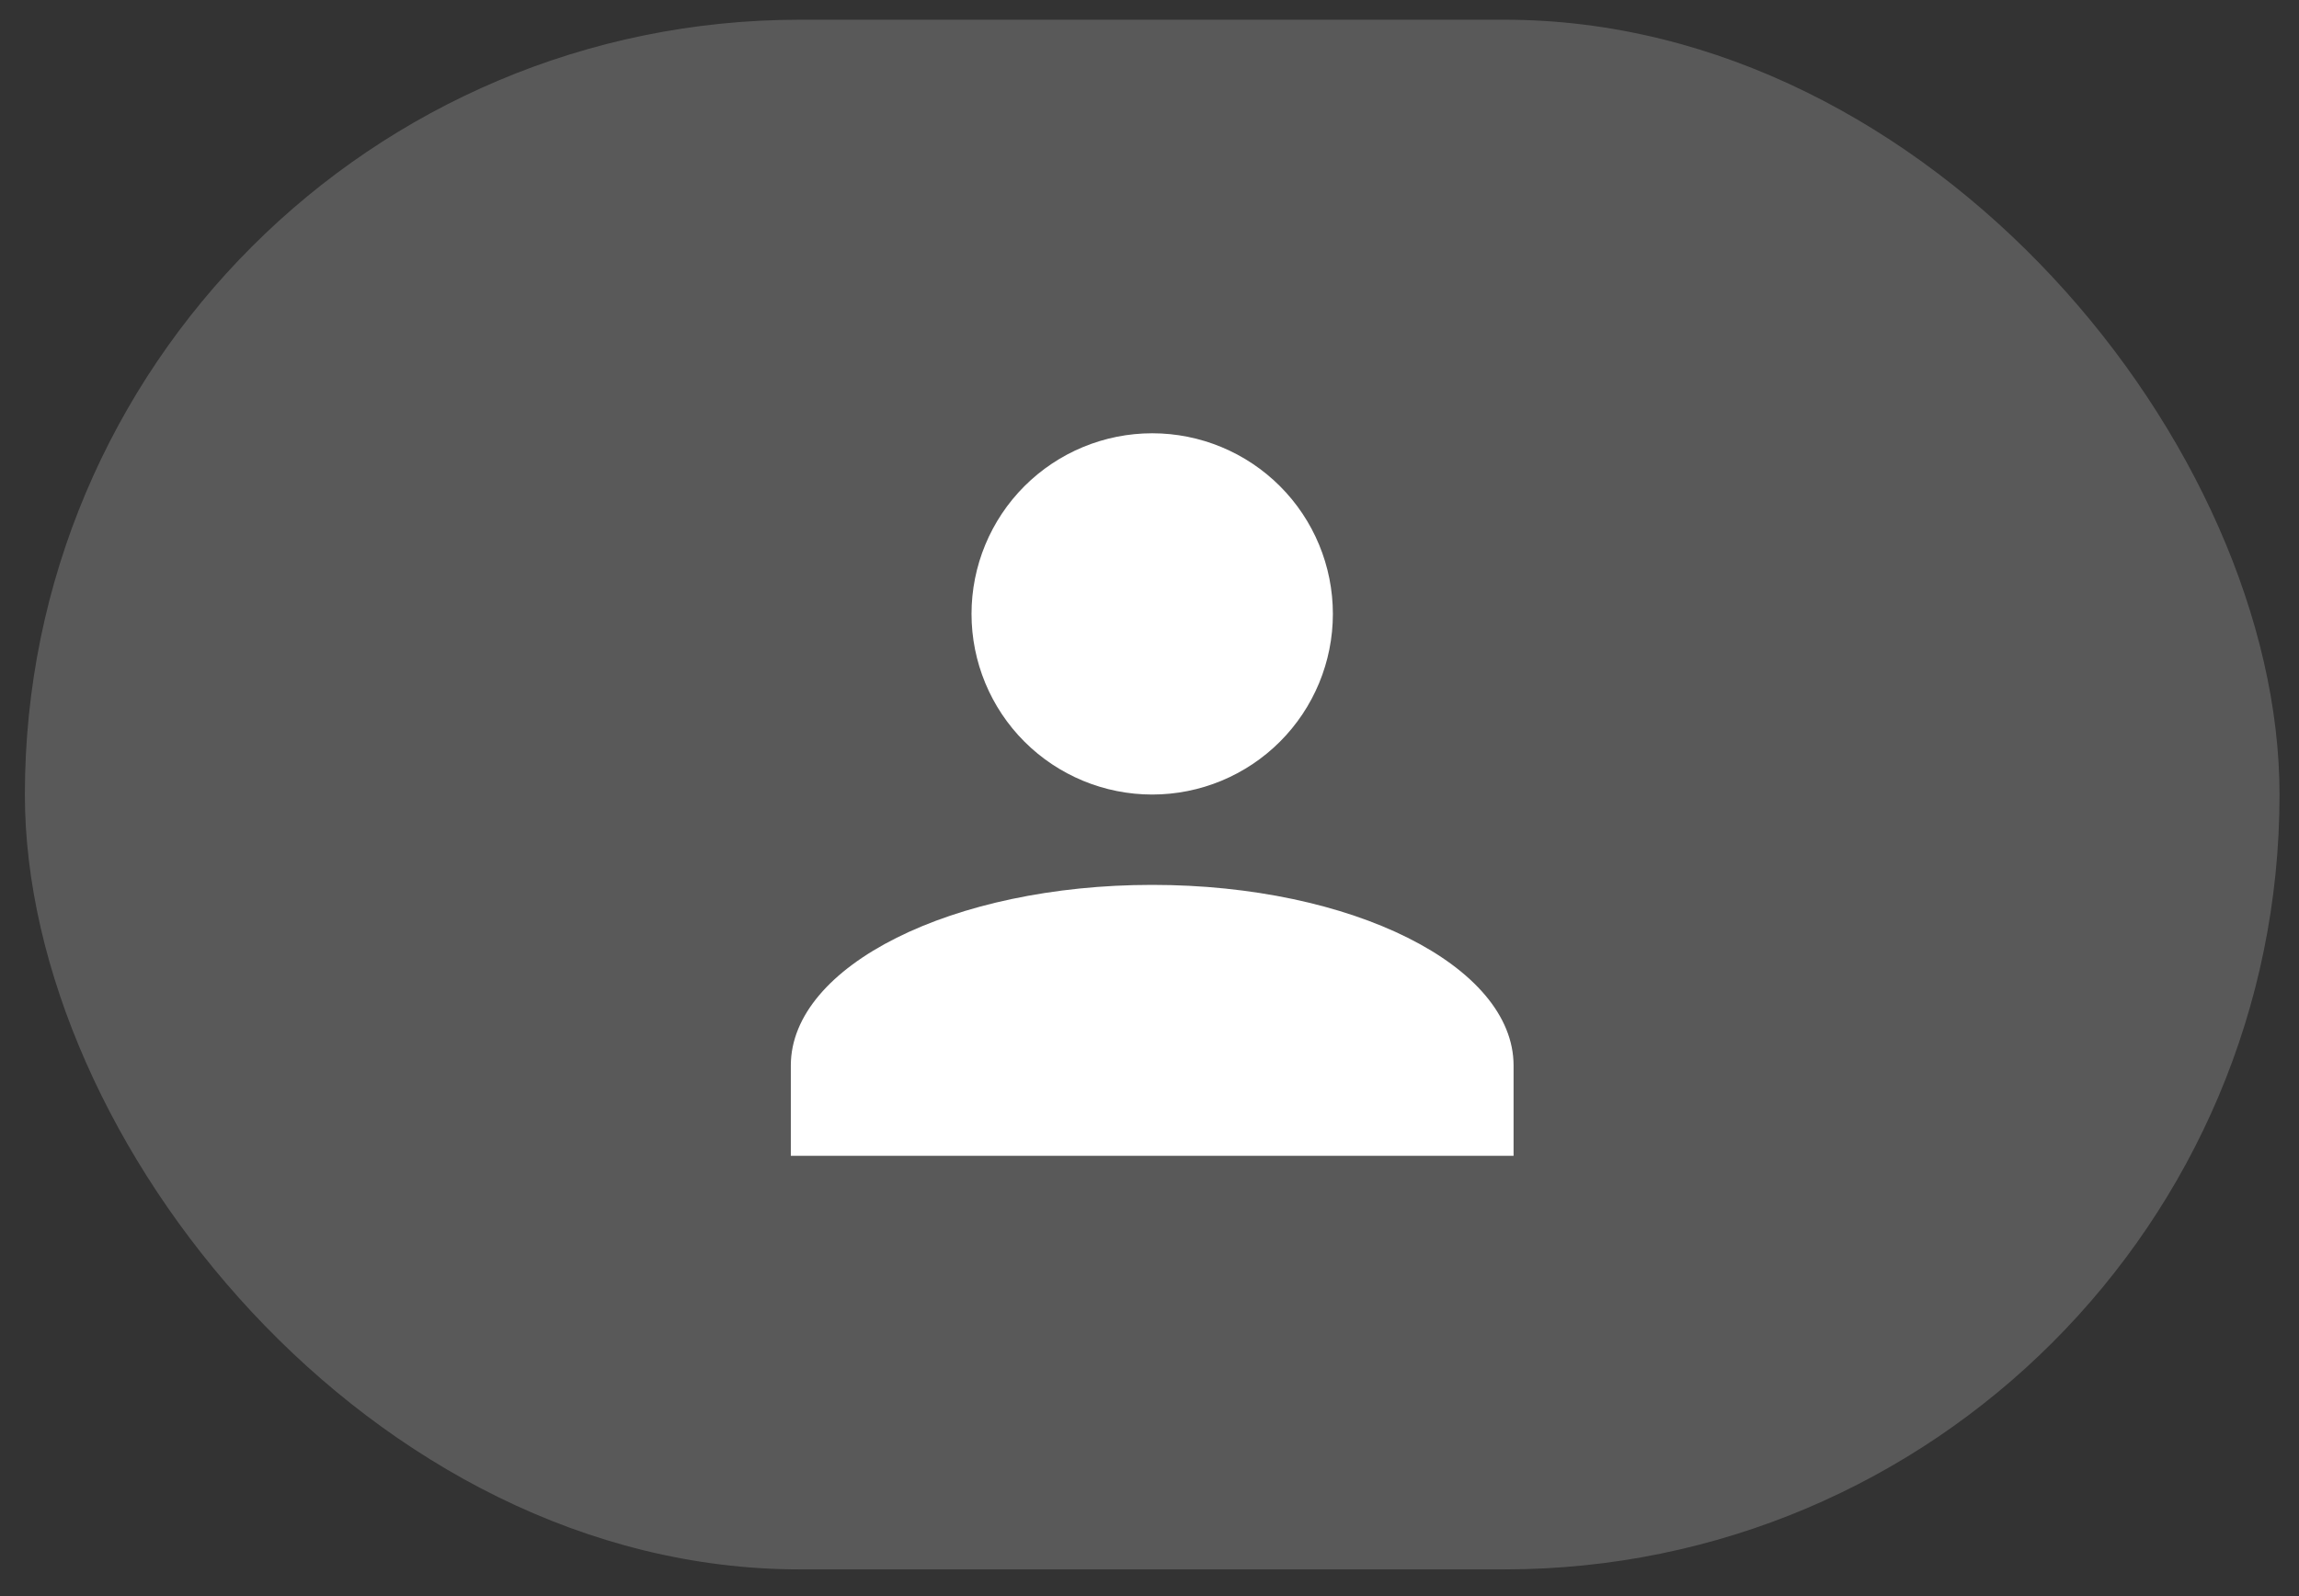 <svg width="72" height="50" viewBox="0 0 72 50" fill="none" xmlns="http://www.w3.org/2000/svg">
<rect x="0" y="0" width="72" height="50" fill="#333333" stroke="none"/>
<rect x="0.779" y="0.618" width="70.611" height="48.545" rx="24.272" fill="white" fill-opacity="0.19"/>
<path d="M36.085 13.573C37.586 13.573 39.025 14.169 40.086 15.23C41.147 16.291 41.743 17.731 41.743 19.232C41.743 20.732 41.147 22.172 40.086 23.233C39.025 24.294 37.586 24.89 36.085 24.89C34.584 24.89 33.145 24.294 32.083 23.233C31.022 22.172 30.426 20.732 30.426 19.232C30.426 17.731 31.022 16.291 32.083 15.23C33.145 14.169 34.584 13.573 36.085 13.573ZM36.085 27.72C42.338 27.72 47.402 30.252 47.402 33.379V36.208H24.767V33.379C24.767 30.252 29.832 27.72 36.085 27.72Z" fill="white"/>
</svg>
